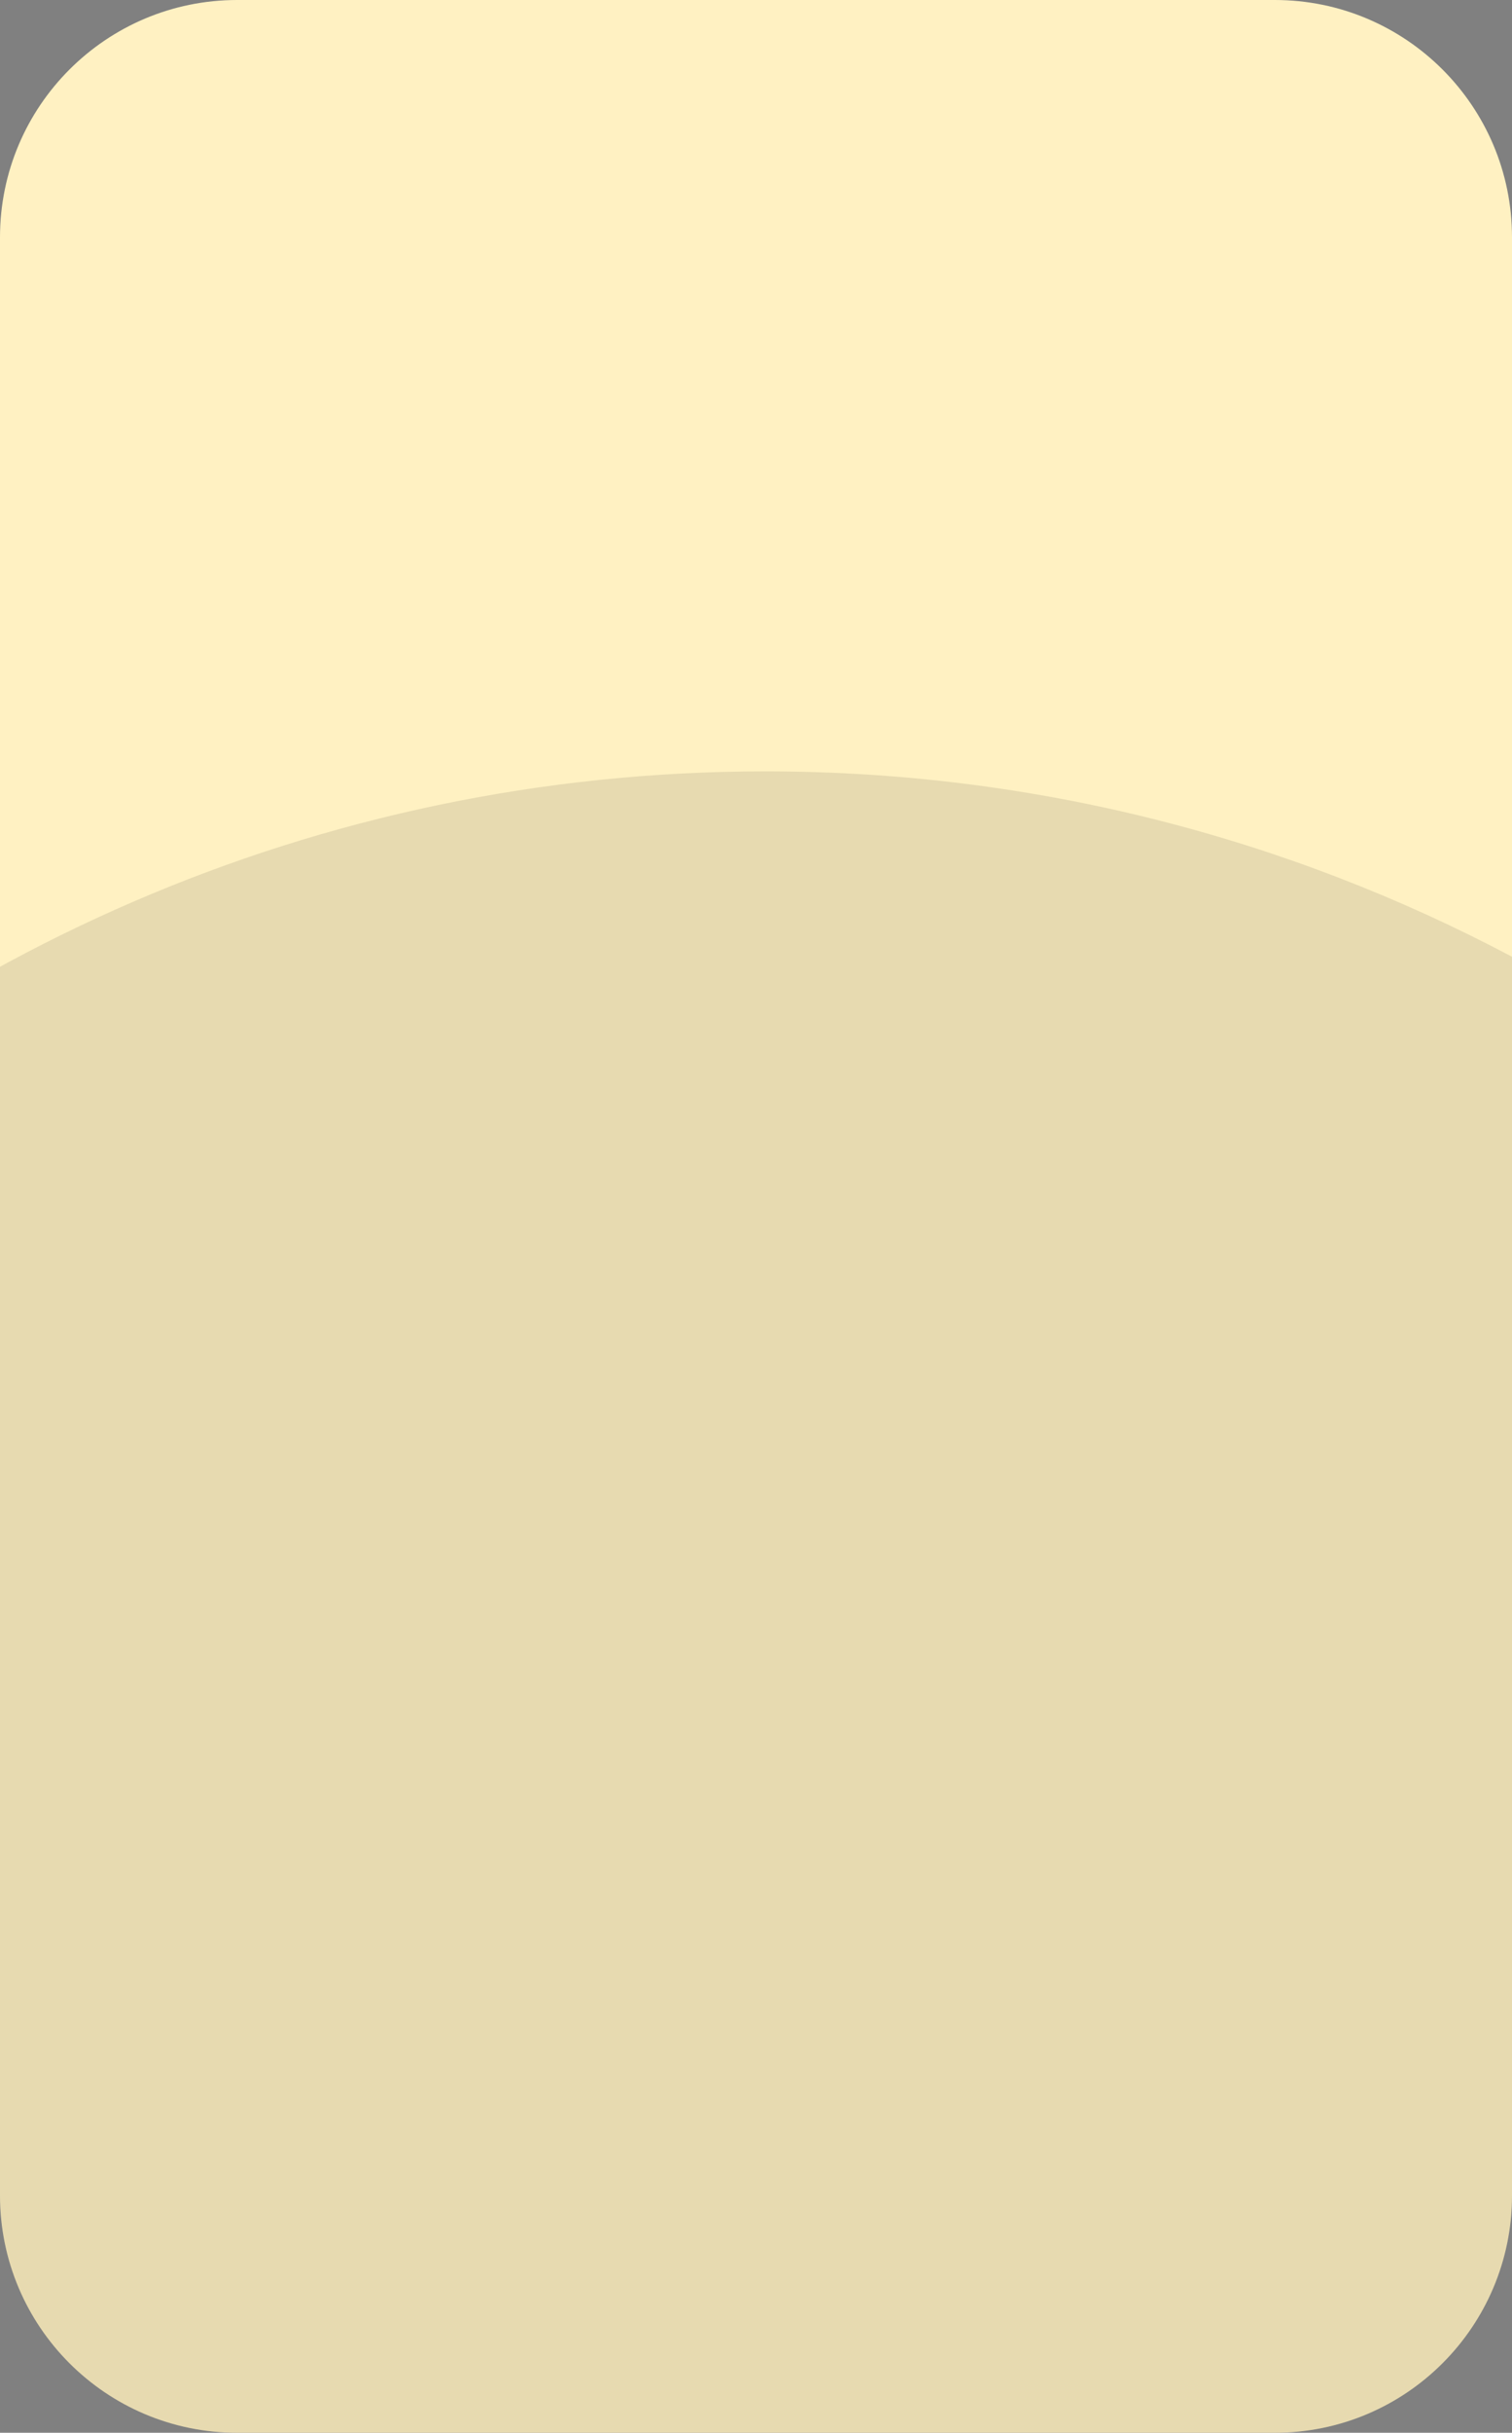 <svg width="51" height="82" viewBox="0 0 51 82" fill="none" xmlns="http://www.w3.org/2000/svg">
<rect x="0" y="0" width="51" height="82" fill="#808080" stroke="none"/>
<g clip-path="url(#clip0_574_32349)">
<path d="M0 8C0 3.582 3.582 0 8 0H43C47.418 0 51 3.582 51 8V74C51 78.418 47.418 82 43 82H8C3.582 82 0 78.418 0 74V8Z" fill="#FFF1C2"/>
<path d="M51 32.248V75.946C51 79.29 48.347 82 45.074 82H-29C-29 51.072 -4.459 26 25.815 26C34.895 26 43.459 28.255 51 32.248Z" fill="#0C0C0D" fill-opacity="0.1"/>
</g>
<defs>
<clipPath id="clip0_574_32349">
<path d="M0 8C0 3.582 3.582 0 8 0H43C47.418 0 51 3.582 51 8V74C51 78.418 47.418 82 43 82H8C3.582 82 0 78.418 0 74V8Z" fill="white"/>
</clipPath>
</defs>
</svg>
